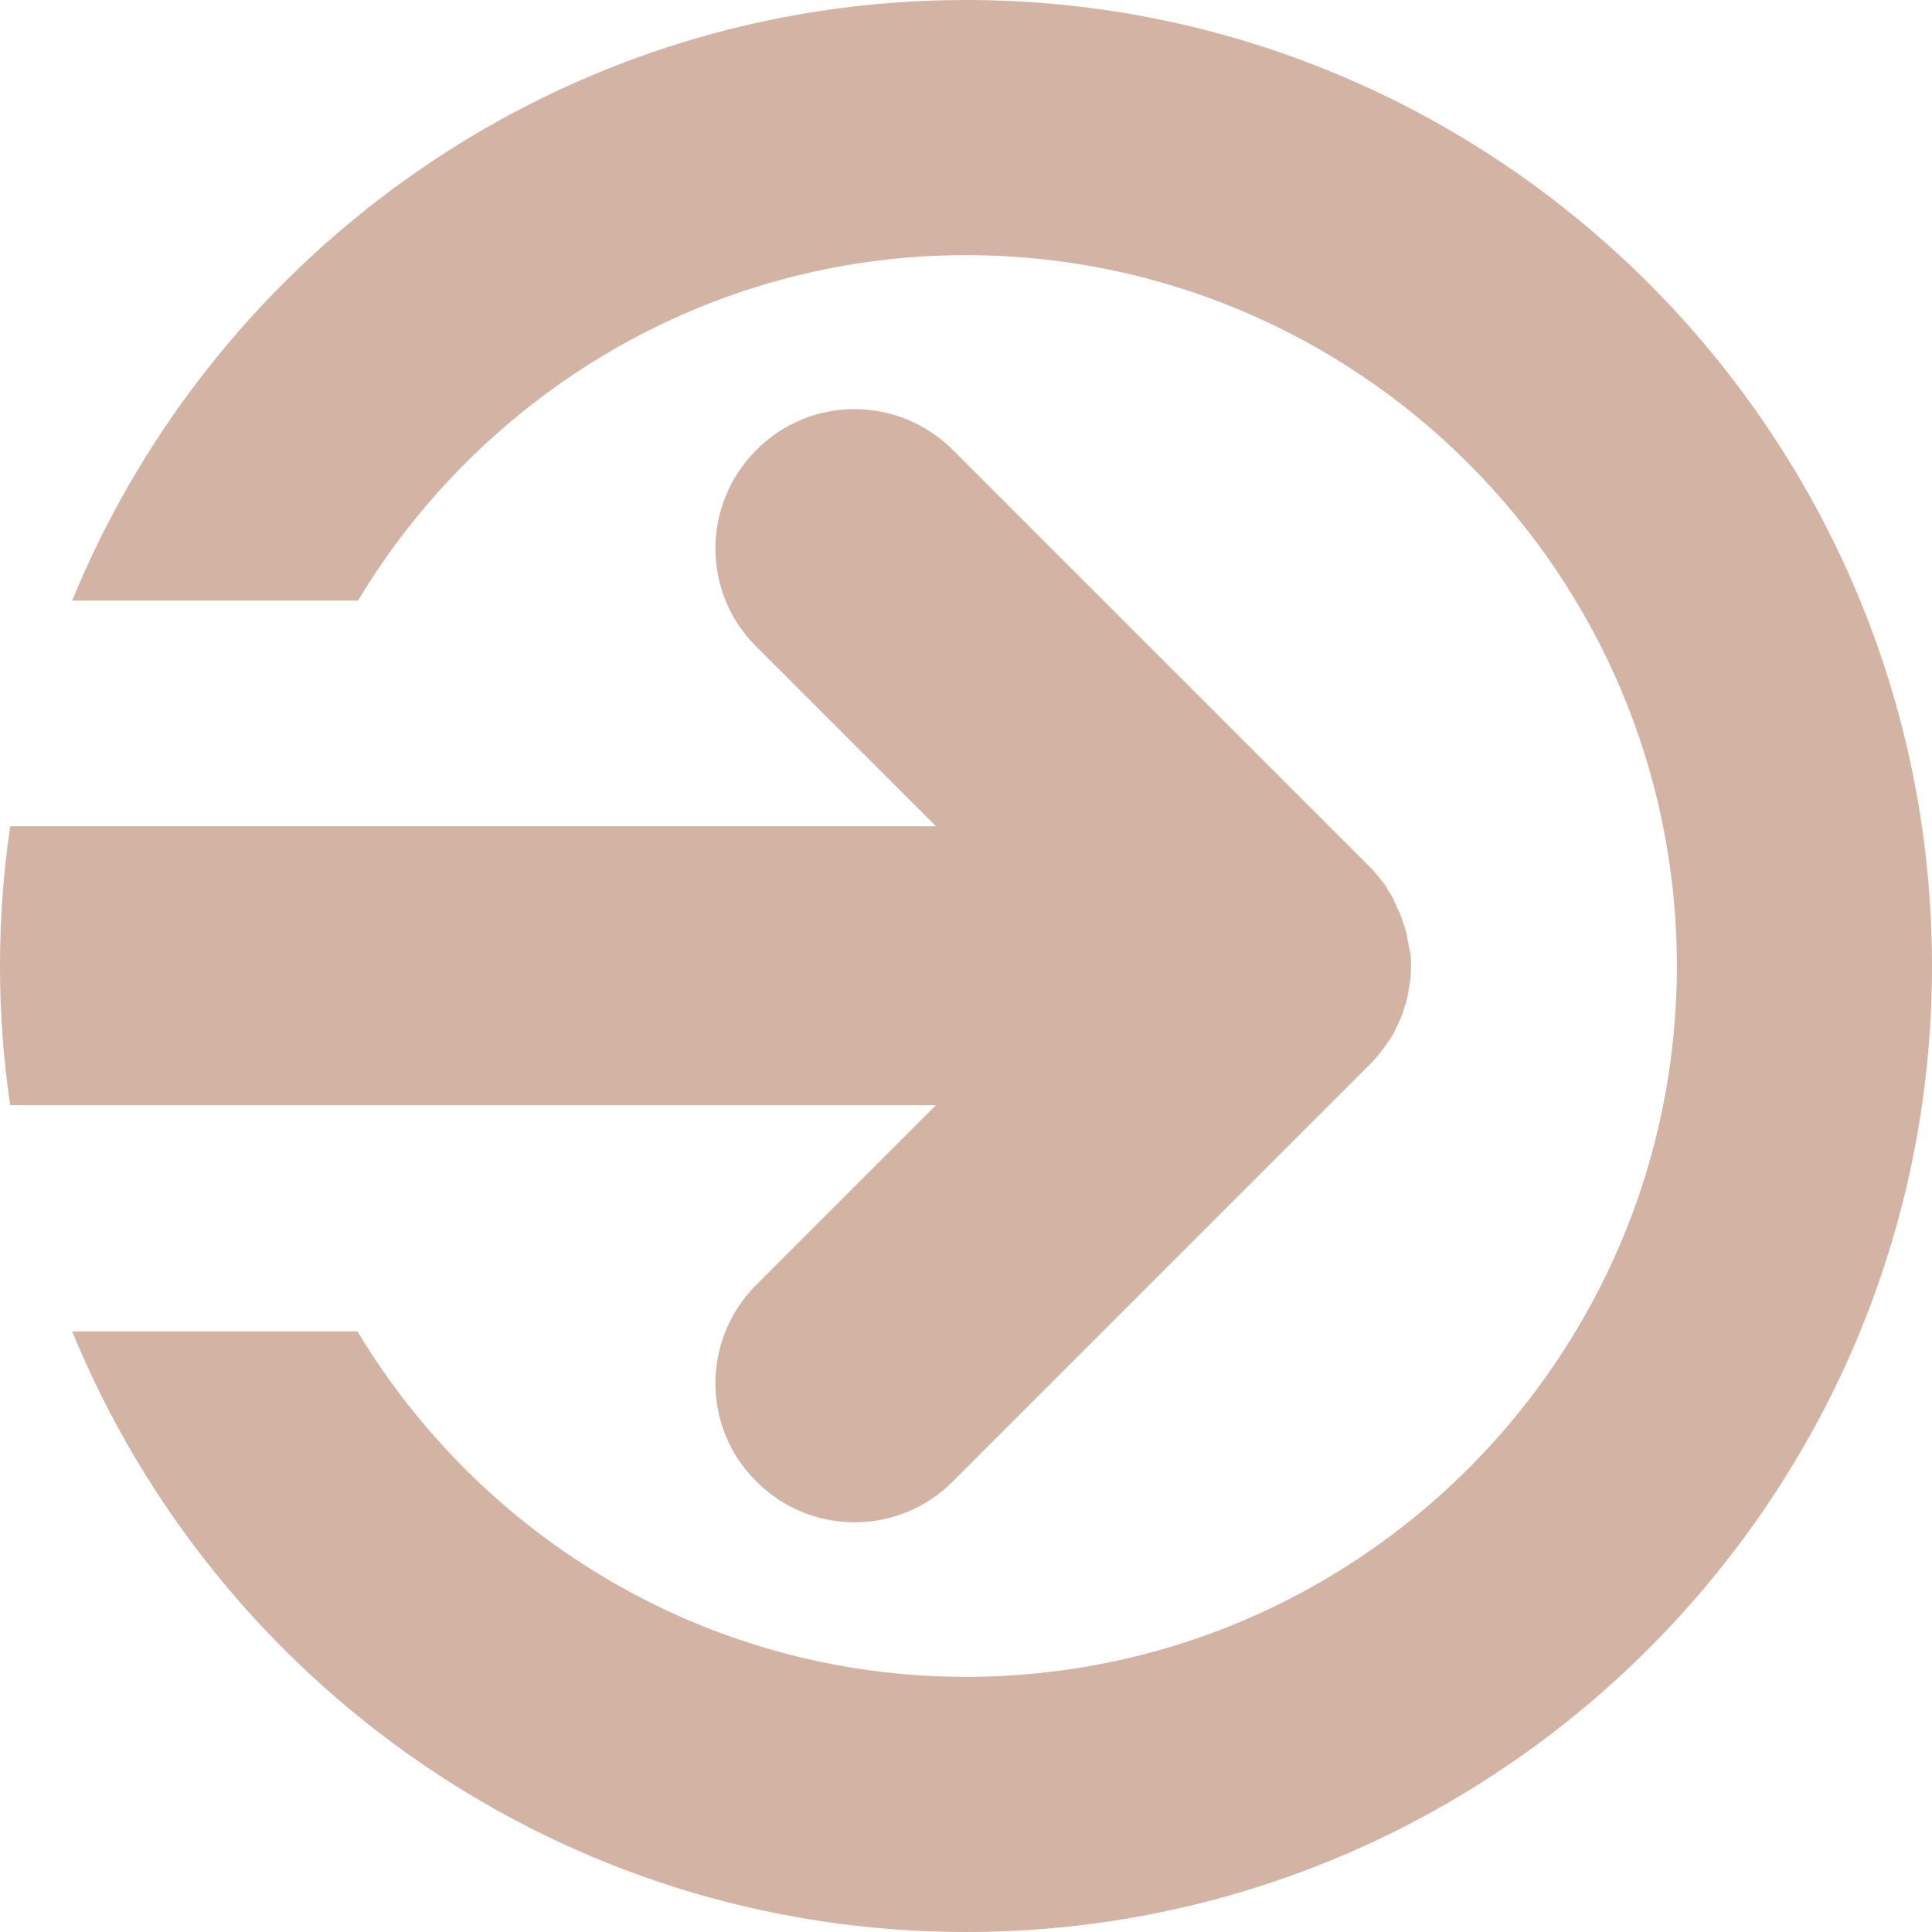 <?xml version="1.0" encoding="utf-8"?>
<!-- Generator: Adobe Illustrator 24.0.1, SVG Export Plug-In . SVG Version: 6.00 Build 0)  -->
<svg version="1.1" id="Слой_1" xmlns="http://www.w3.org/2000/svg" xmlns:xlink="http://www.w3.org/1999/xlink" x="0px" y="0px"
	 viewBox="0 0 34 34" style="enable-background:new 0 0 34 34;" xml:space="preserve">
<style type="text/css">
	.st0{fill:#EAEAEA;}
	.st1{fill:#D3B3A3;}
	.st2{fill:#1E1C21;}
	.st3{opacity:0.1;}
	.st4{fill:#EBEBEB;}
	.st5{opacity:0.2;}
	.st6{opacity:0.5;}
	.st7{fill:#190F1F;}
	.st8{fill:none;stroke:#1E1C21;stroke-width:7;stroke-miterlimit:10;}
	.st9{fill:none;stroke:#E2D2C9;stroke-width:7;stroke-miterlimit:10;}
	.st10{fill:#B33F7E;}
	.st11{fill:#DC2A32;}
	.st12{fill:#652CAC;}
	.st13{fill:#025F8C;}
	.st14{fill:#2D8349;}
	.st15{fill:#328B88;}
	.st16{fill:#FFCD1E;}
	.st17{fill:#FE9200;}
	.st18{opacity:0.4;}
	.st19{fill:#FFFFFF;}
	.st20{fill:#606060;}
	.st21{fill:none;}
</style>
<g>
	<path class="st1" d="M17,0C9.9,0,3.81,4.37,1.27,10.57h5.03C8.48,6.94,12.46,4.49,17,4.49c6.9,0,12.51,5.61,12.51,12.51
		S23.9,29.51,17,29.51c-4.54,0-8.52-2.44-10.71-6.08H1.27C3.81,29.63,9.9,34,17,34c9.37,0,17-7.63,17-17S26.37,0,17,0z"/>
	<path class="st1" d="M24.78,16.58c0-0.02-0.01-0.04-0.01-0.06c-0.01-0.07-0.03-0.14-0.05-0.21c0-0.01,0-0.01-0.01-0.02
		c-0.02-0.07-0.05-0.14-0.07-0.21c0-0.01,0-0.01-0.01-0.02c-0.03-0.06-0.06-0.13-0.09-0.19c0-0.01-0.01-0.02-0.01-0.03
		c-0.03-0.06-0.06-0.11-0.1-0.17c-0.01-0.01-0.02-0.03-0.02-0.04c-0.03-0.05-0.07-0.1-0.11-0.15c-0.01-0.01-0.02-0.03-0.03-0.04
		c-0.05-0.06-0.1-0.12-0.16-0.18l-7.34-7.34c-0.96-0.96-2.51-0.96-3.46,0c-0.96,0.96-0.96,2.51,0,3.46l3.16,3.16H0.18
		C0.06,15.35,0,16.17,0,17c0,0.83,0.06,1.65,0.18,2.45h16.29l-3.16,3.16c-0.96,0.96-0.96,2.51,0,3.46c0.48,0.48,1.1,0.72,1.73,0.72
		c0.63,0,1.25-0.24,1.73-0.72l7.34-7.34c0.06-0.06,0.11-0.12,0.16-0.18c0.01-0.01,0.02-0.03,0.03-0.04c0.04-0.05,0.08-0.1,0.11-0.15
		c0.01-0.01,0.02-0.03,0.03-0.04c0.03-0.05,0.07-0.11,0.1-0.16c0.01-0.01,0.01-0.02,0.01-0.03c0.03-0.06,0.06-0.12,0.09-0.19
		c0-0.01,0-0.01,0.01-0.02c0.03-0.07,0.05-0.14,0.07-0.21c0-0.01,0-0.02,0.01-0.02c0.02-0.07,0.04-0.14,0.05-0.21
		c0-0.02,0.01-0.04,0.01-0.06c0.01-0.06,0.02-0.12,0.03-0.18c0.01-0.08,0.01-0.16,0.01-0.24c0-0.08,0-0.16-0.01-0.24
		C24.8,16.7,24.79,16.64,24.78,16.58z"/>
</g>
</svg>
